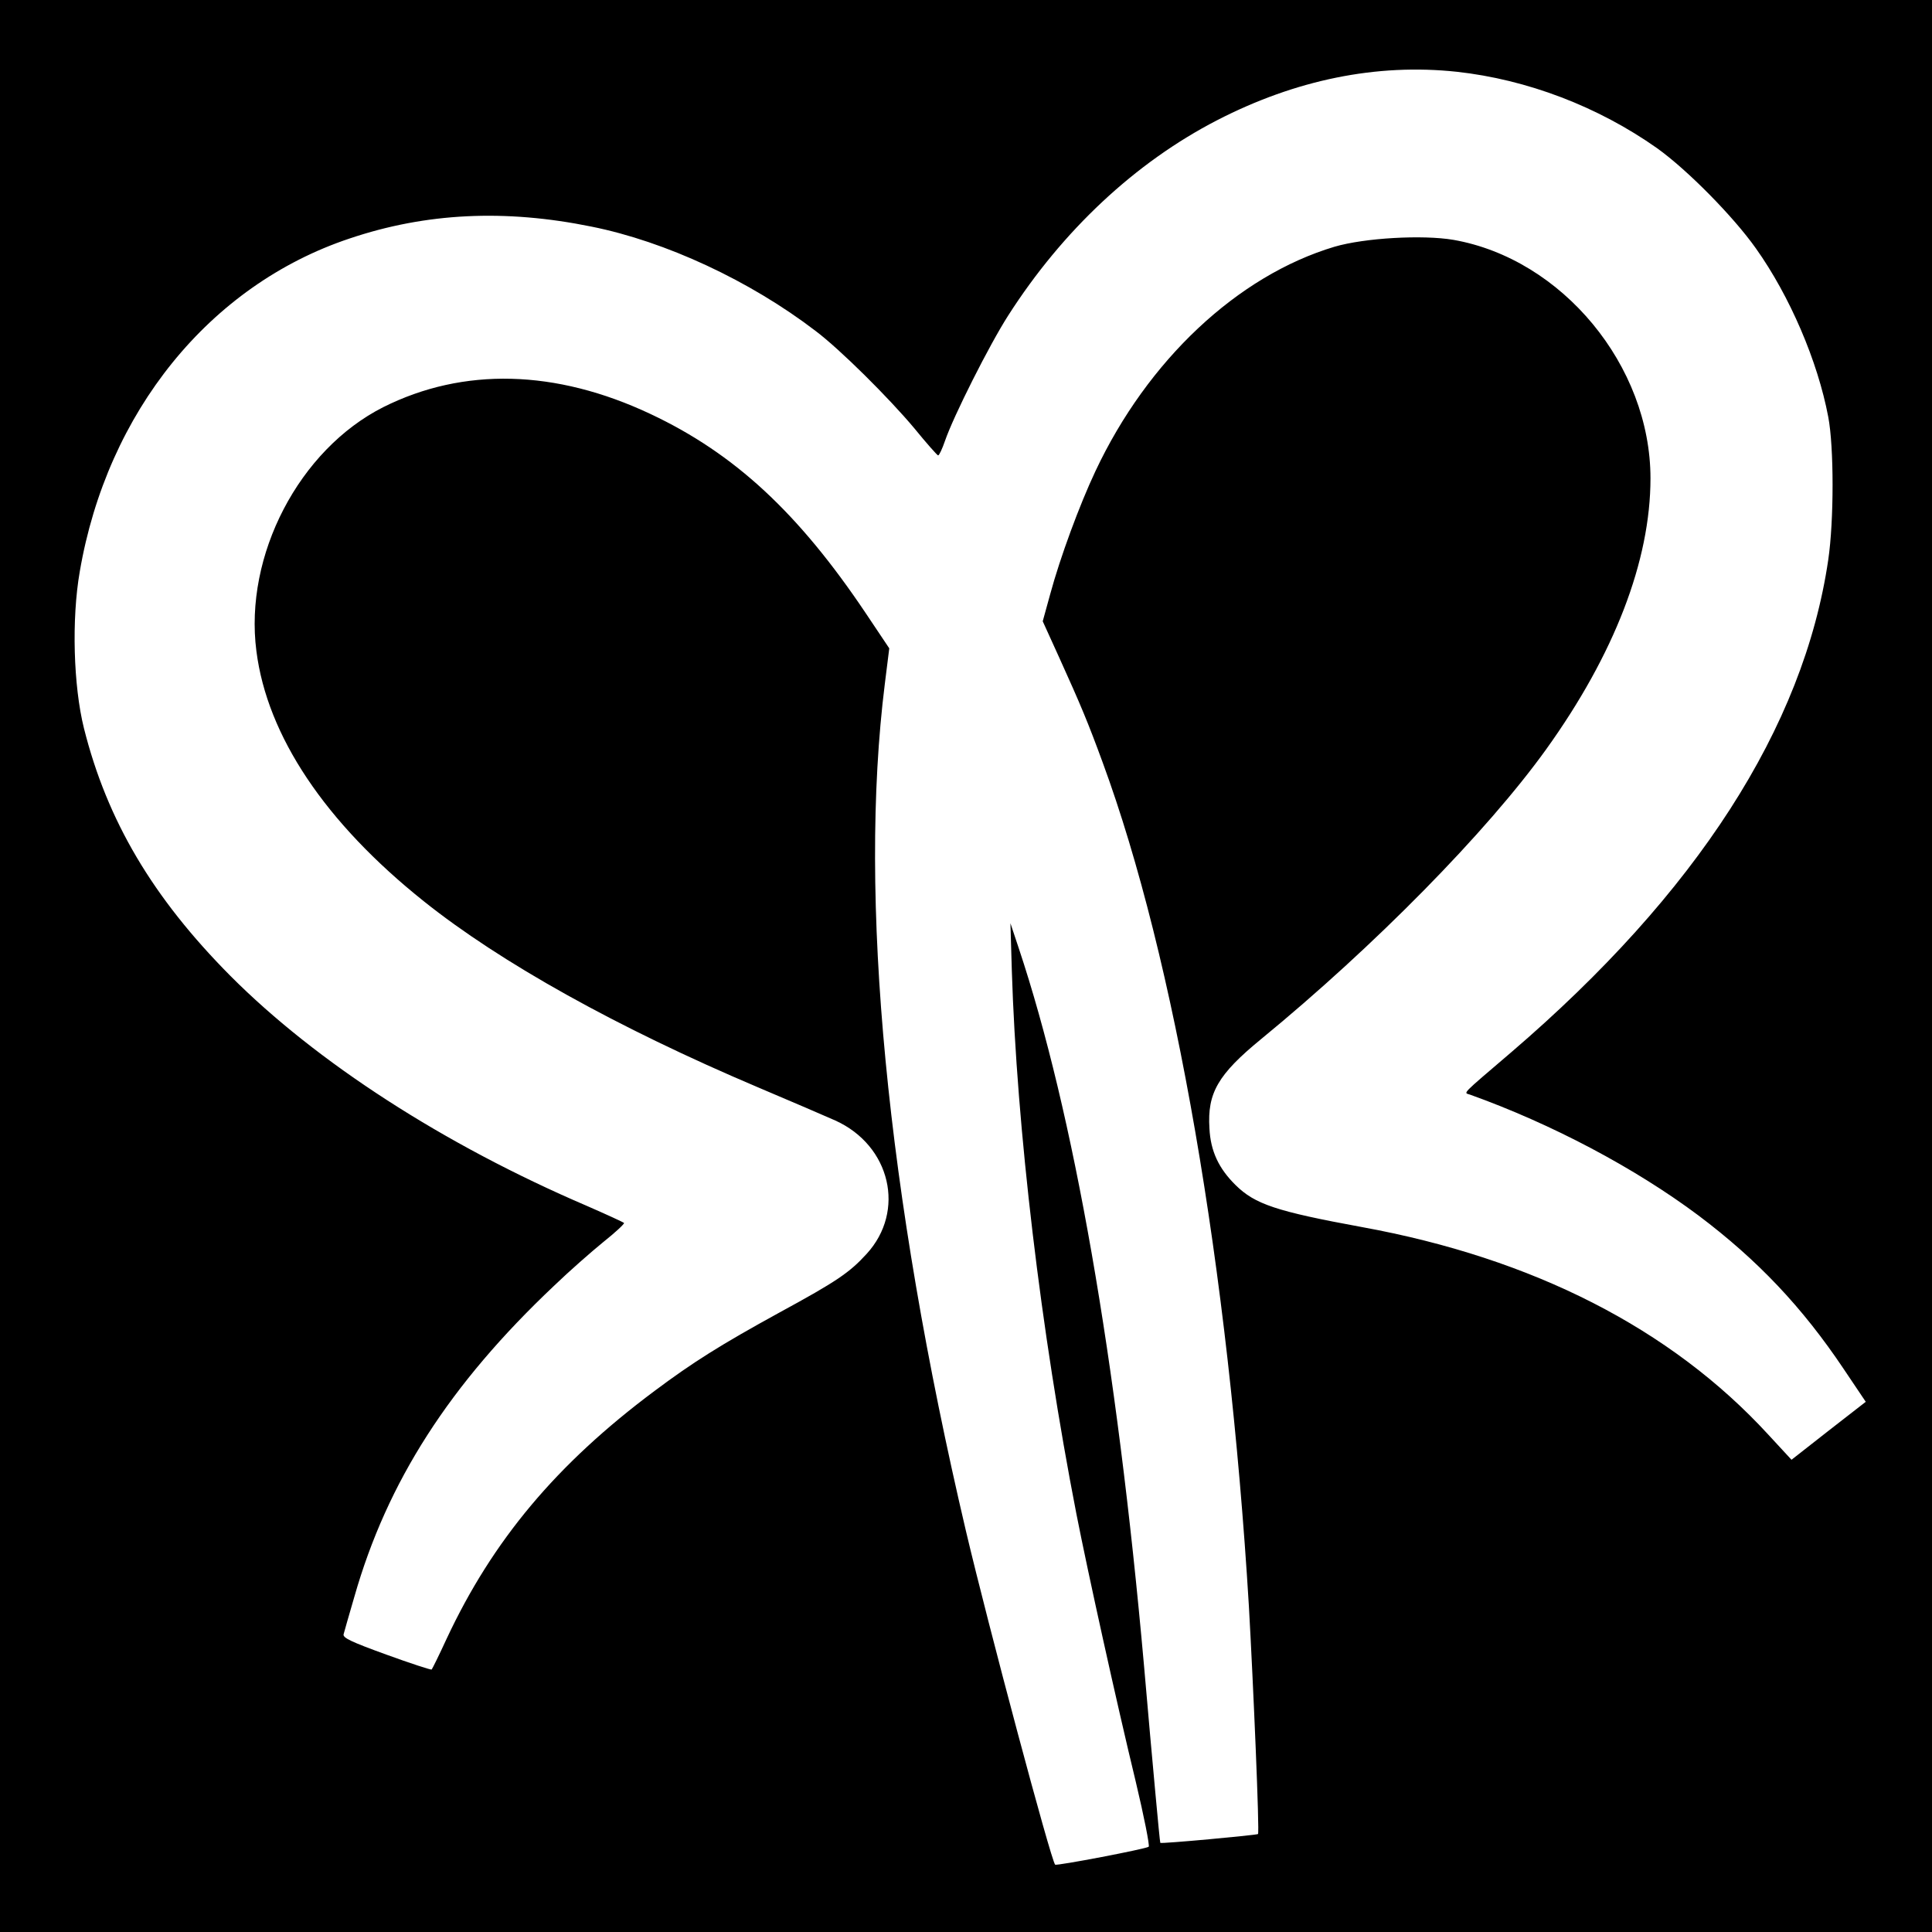 <?xml version="1.0" standalone="no"?>
<!DOCTYPE svg PUBLIC "-//W3C//DTD SVG 20010904//EN"
 "http://www.w3.org/TR/2001/REC-SVG-20010904/DTD/svg10.dtd">
<svg version="1.0" xmlns="http://www.w3.org/2000/svg"
 width="700pt" height="700pt" viewBox="0 0 700 700"
 preserveAspectRatio="xMidYMid meet">
<g transform="translate(0,700) scale(0.1,-0.1)"
fill="#000000" stroke="none">
<path d="M0 3500 l0 -3500 3500 0 3500 0 0 3500 0 3500 -3500 0 -3500 0 0
-3500z m5278 3240 c255 -28 512 -126 726 -277 109 -78 276 -247 358 -363 123
-173 224 -409 262 -610 21 -109 21 -377 0 -519 -89 -606 -477 -1208 -1149
-1784 -186 -159 -172 -145 -149 -153 296 -106 598 -266 828 -438 214 -161 376
-332 526 -556 l80 -119 -135 -105 -134 -105 -85 92 c-352 383 -851 638 -1471
751 -311 57 -388 83 -458 152 -61 60 -91 123 -95 206 -8 128 31 195 187 323
411 337 818 751 1033 1050 247 344 378 683 378 982 0 408 -320 795 -714 864
-112 19 -322 7 -431 -25 -351 -105 -677 -411 -866 -813 -58 -123 -128 -313
-164 -446 l-27 -98 60 -132 c78 -172 105 -237 157 -379 262 -712 456 -1835
530 -3058 16 -283 39 -820 33 -825 -4 -4 -351 -36 -354 -32 -1 1 -9 83 -18
182 -9 99 -28 306 -41 460 -99 1112 -255 2003 -454 2600 l-30 90 5 -170 c18
-575 105 -1307 234 -1970 41 -209 145 -681 215 -970 30 -126 51 -232 47 -236
-9 -8 -334 -70 -339 -65 -15 15 -242 865 -323 1208 -288 1226 -391 2297 -294
3071 l16 128 -85 127 c-244 364 -476 579 -780 722 -344 162 -678 170 -968 25
-305 -154 -505 -537 -460 -884 39 -307 249 -621 606 -906 279 -223 703 -459
1210 -674 121 -51 248 -106 282 -121 200 -91 255 -328 113 -483 -62 -68 -109
-100 -315 -212 -215 -118 -315 -181 -454 -285 -355 -265 -586 -541 -753 -898
-27 -59 -52 -109 -54 -111 -2 -2 -76 22 -164 54 -127 46 -159 61 -155 74 2 9
20 70 39 136 119 417 345 769 723 1126 55 53 136 124 179 159 44 35 77 66 75
69 -3 3 -64 31 -135 62 -518 222 -979 520 -1291 833 -282 284 -447 563 -531
898 -38 153 -45 395 -15 567 99 579 471 1038 978 1207 276 93 562 107 876 43
269 -54 574 -196 812 -378 89 -67 266 -243 358 -353 44 -54 83 -98 86 -98 4 0
15 24 25 53 31 90 161 348 229 454 197 308 460 554 756 707 285 147 579 207
869 176z"/>
</g>
</svg>
